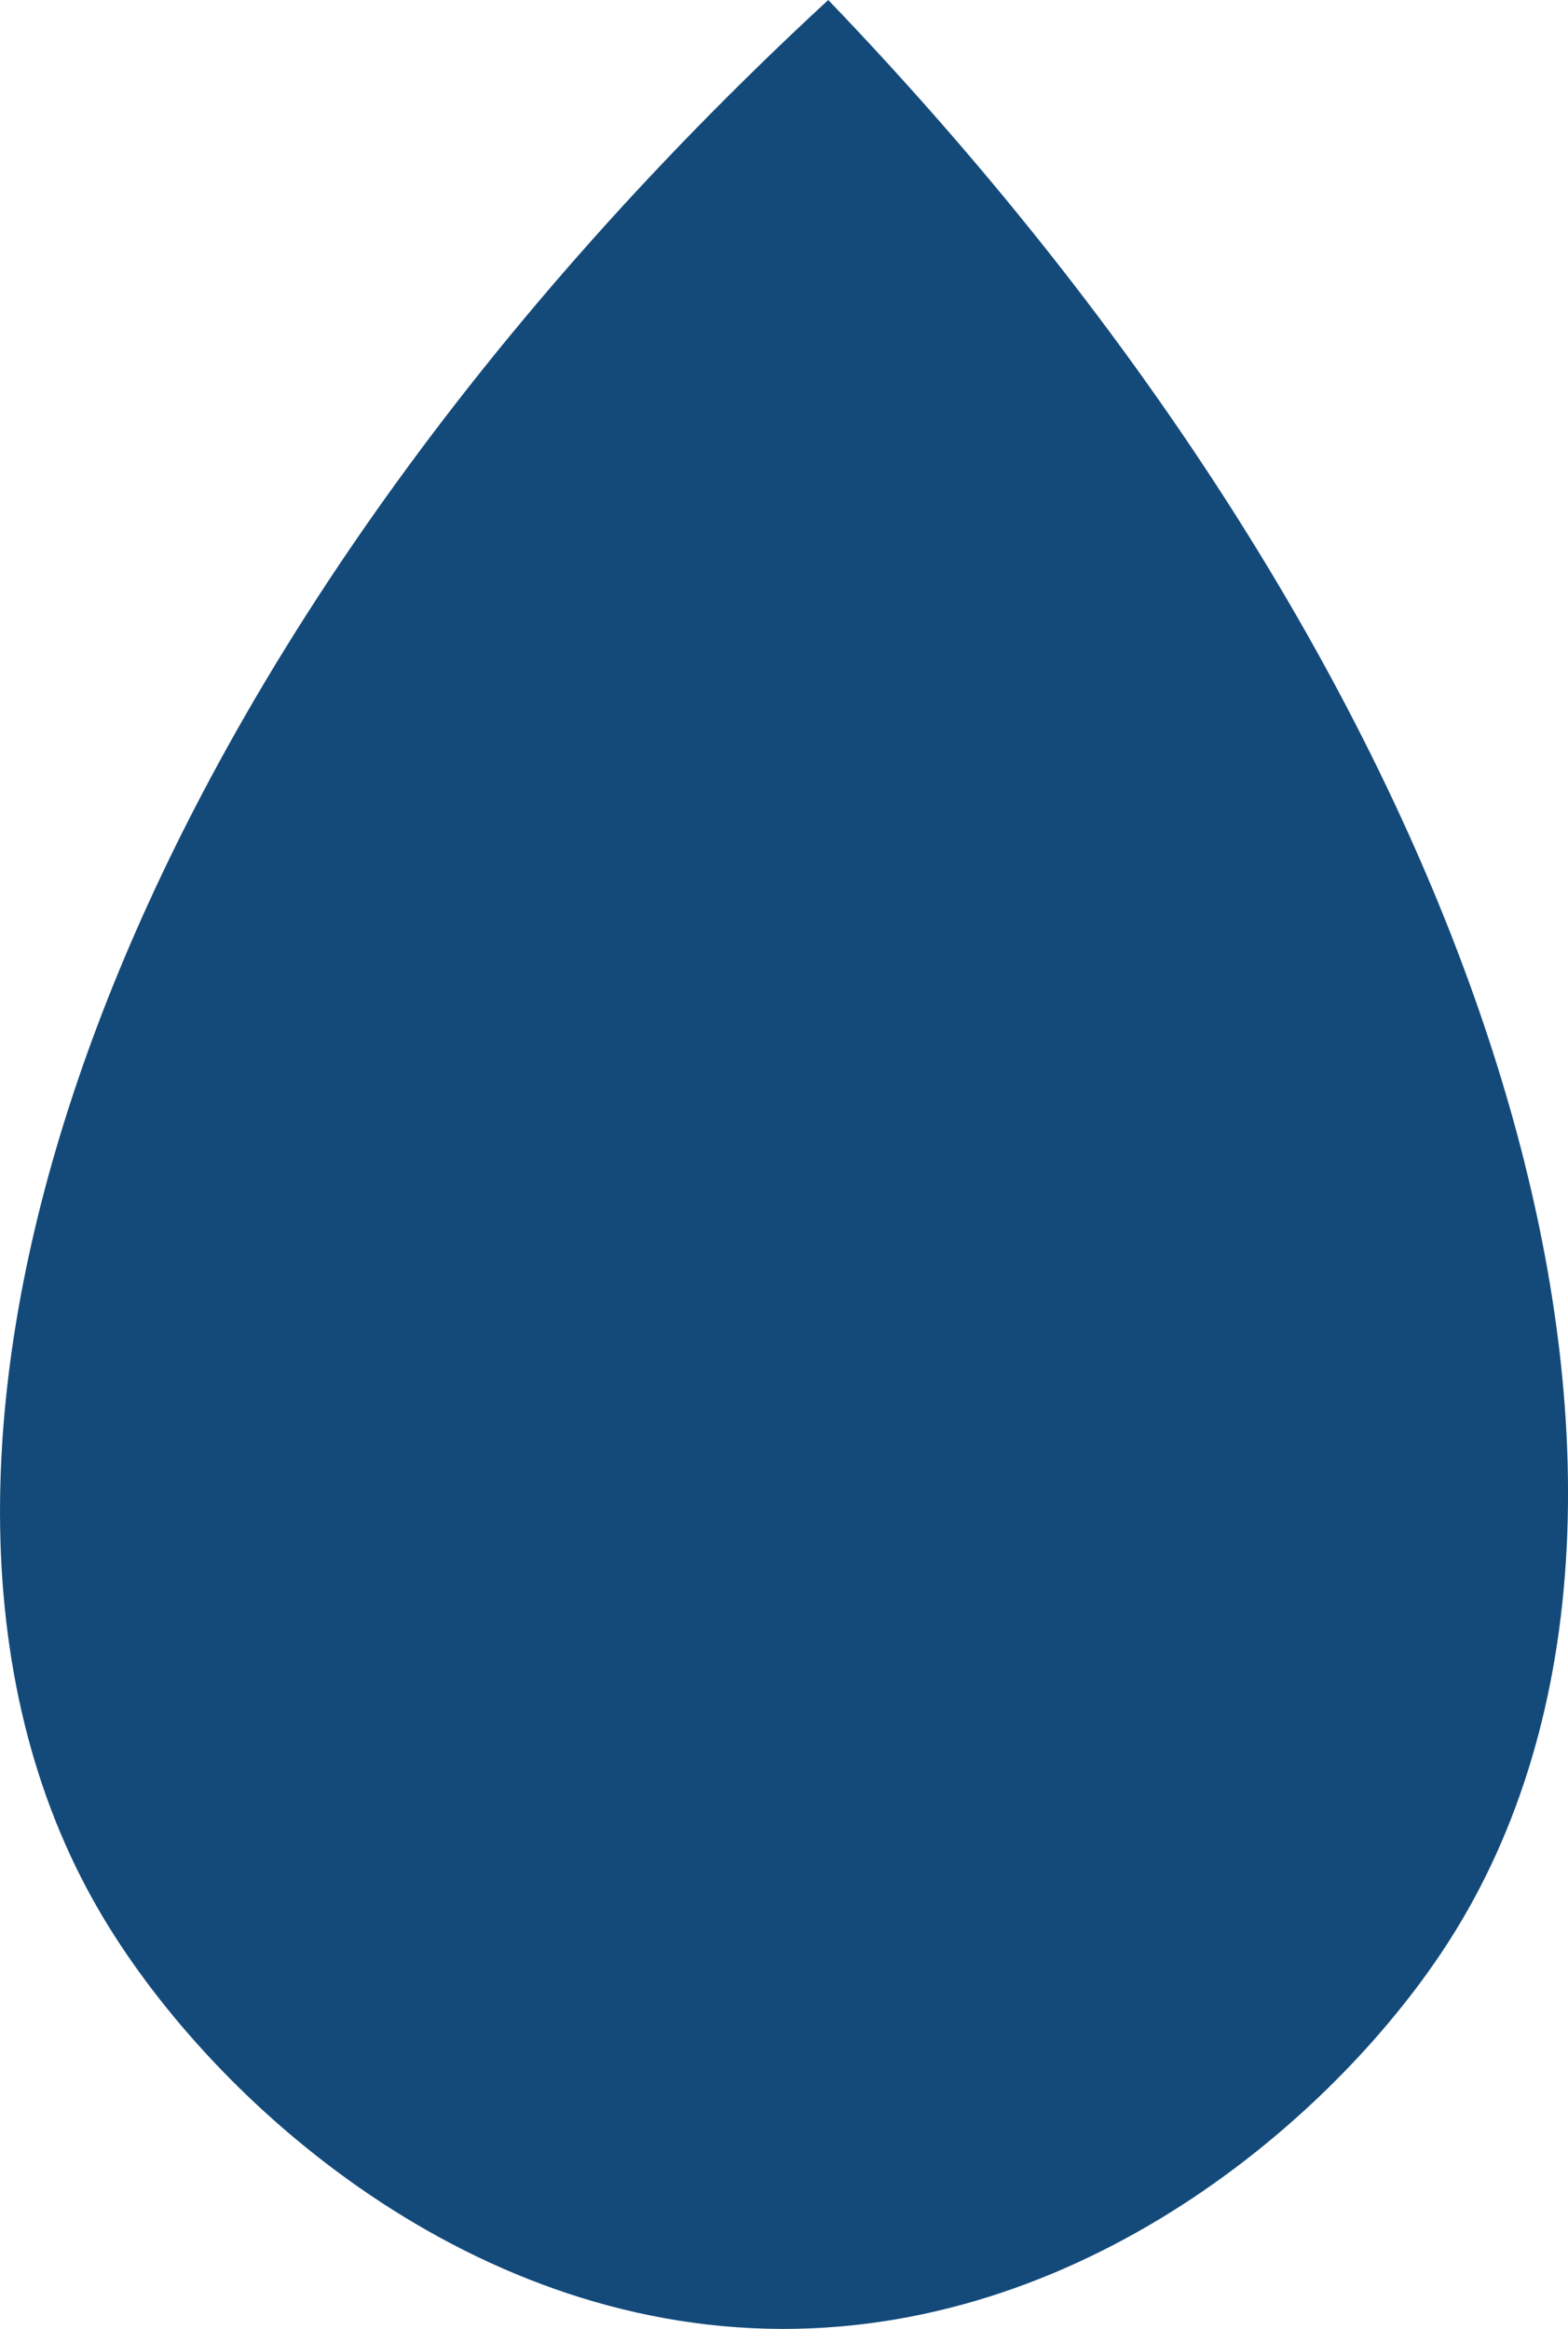 <?xml version="1.0" encoding="UTF-8"?>
<svg id="Calque_2" data-name="Calque 2" xmlns="http://www.w3.org/2000/svg" viewBox="0 0 101 150">
  <defs>
    <style>
      .cls-1 {
        fill: #134a7a;
        stroke-width: 0px;
      }
    </style>
  </defs>
  <g id="Calque_1-2" data-name="Calque 1">
    <path class="cls-1" d="m53.35,0C6.92,42.88-10.63,93.72,6.35,123c6.86,11.83,23.31,26.94,44,27,20.1.05,36.05-14.12,43-25,18.31-28.65,3.29-79.91-40-125Z"/>
  </g>
</svg>
